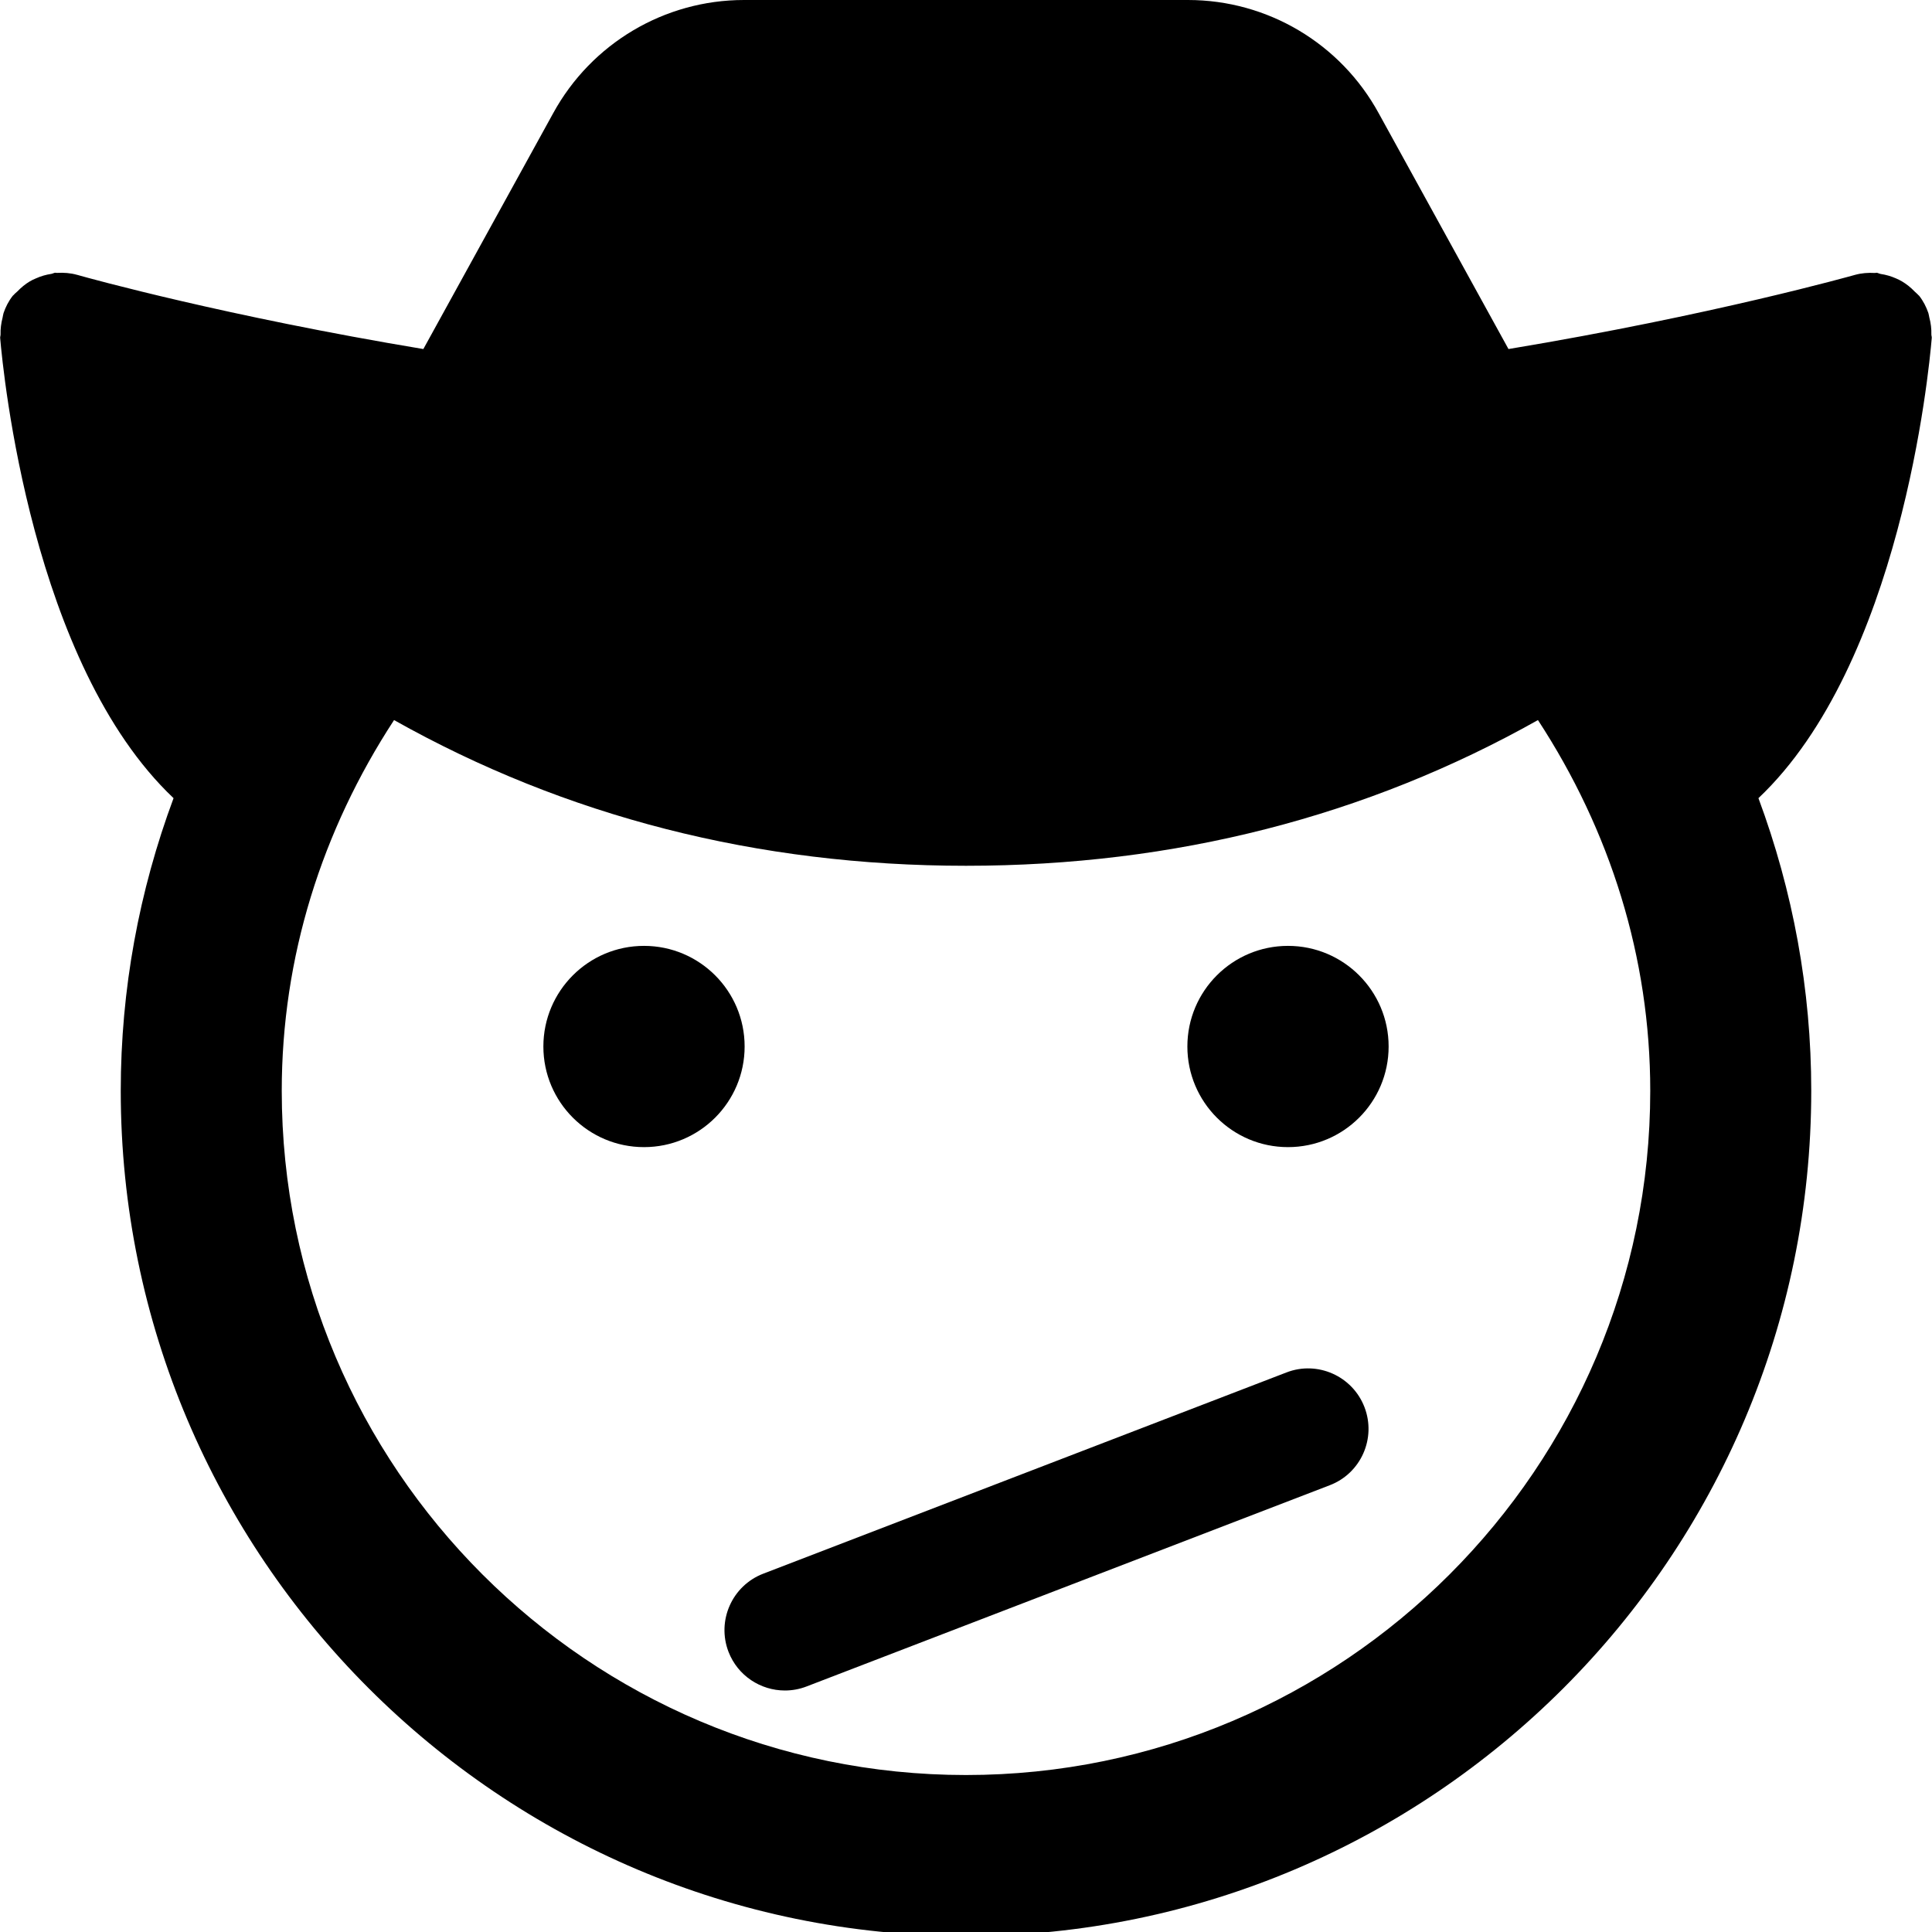 <svg id="bold_v2" enable-background="new 0 0 24 24" height="512" viewBox="0 0 24 24" width="512" xmlns="http://www.w3.org/2000/svg"><path d="m2.156 9.915c-.428 1.152-.656 2.375-.656 3.635 0 5.79 4.71 10.5 10.5 10.5s10.5-4.71 10.5-10.5c0-1.26-.228-2.482-.656-3.635 1.762-1.667 2.117-5.283 2.153-5.718.001-.014-.005-.027-.005-.041.002-.071-.006-.141-.025-.211-.005-.019-.006-.038-.012-.056-.026-.076-.063-.149-.114-.214-.004-.005-.009-.008-.013-.012-.013-.016-.03-.027-.044-.042-.047-.049-.099-.091-.156-.125-.025-.015-.049-.026-.076-.038-.061-.027-.124-.045-.19-.055-.018-.003-.032-.013-.051-.015-.007 0-.013.003-.02.003-.083-.005-.167.001-.249.024-.019.005-1.764.499-4.303.921l-1.611-2.927c-.474-.869-1.382-1.409-2.369-1.409h-5.518c-.987 0-1.895.54-2.369 1.406l-1.613 2.93c-2.445-.407-4.142-.877-4.276-.915-.005-.001-.009-.002-.014-.004-.001 0-.012-.003-.012-.003-.082-.023-.166-.029-.249-.024-.007.001-.014-.003-.021-.002-.017.001-.031.011-.048.014-.067.01-.13.028-.192.056-.027.011-.052.023-.076.037-.057.034-.108.076-.155.125-.015.015-.032.026-.045.043-.004.004-.01.007-.013.012-.051.065-.088.138-.114.214-.006.018-.007.038-.012.057-.018.069-.027.139-.025.21 0 .014-.006.027-.005.042.037.434.392 4.05 2.154 5.717zm2.739-.97c2.128 1.196 4.51 1.81 7.105 1.81s4.976-.613 7.105-1.81c.898 1.375 1.395 2.948 1.395 4.605 0 4.687-3.813 8.5-8.5 8.5s-8.5-3.813-8.5-8.5c0-1.658.497-3.23 1.395-4.605z"/><circle cx="8" cy="13" r="1.25"/><circle cx="16" cy="13" r="1.25"/><path d="m9.05 20.52c.115.297.399.48.7.48.09 0 .181-.016.269-.05l6.5-2.5c.387-.148.58-.583.431-.97s-.585-.58-.969-.431l-6.5 2.5c-.387.149-.58.584-.431.971z"/></svg>